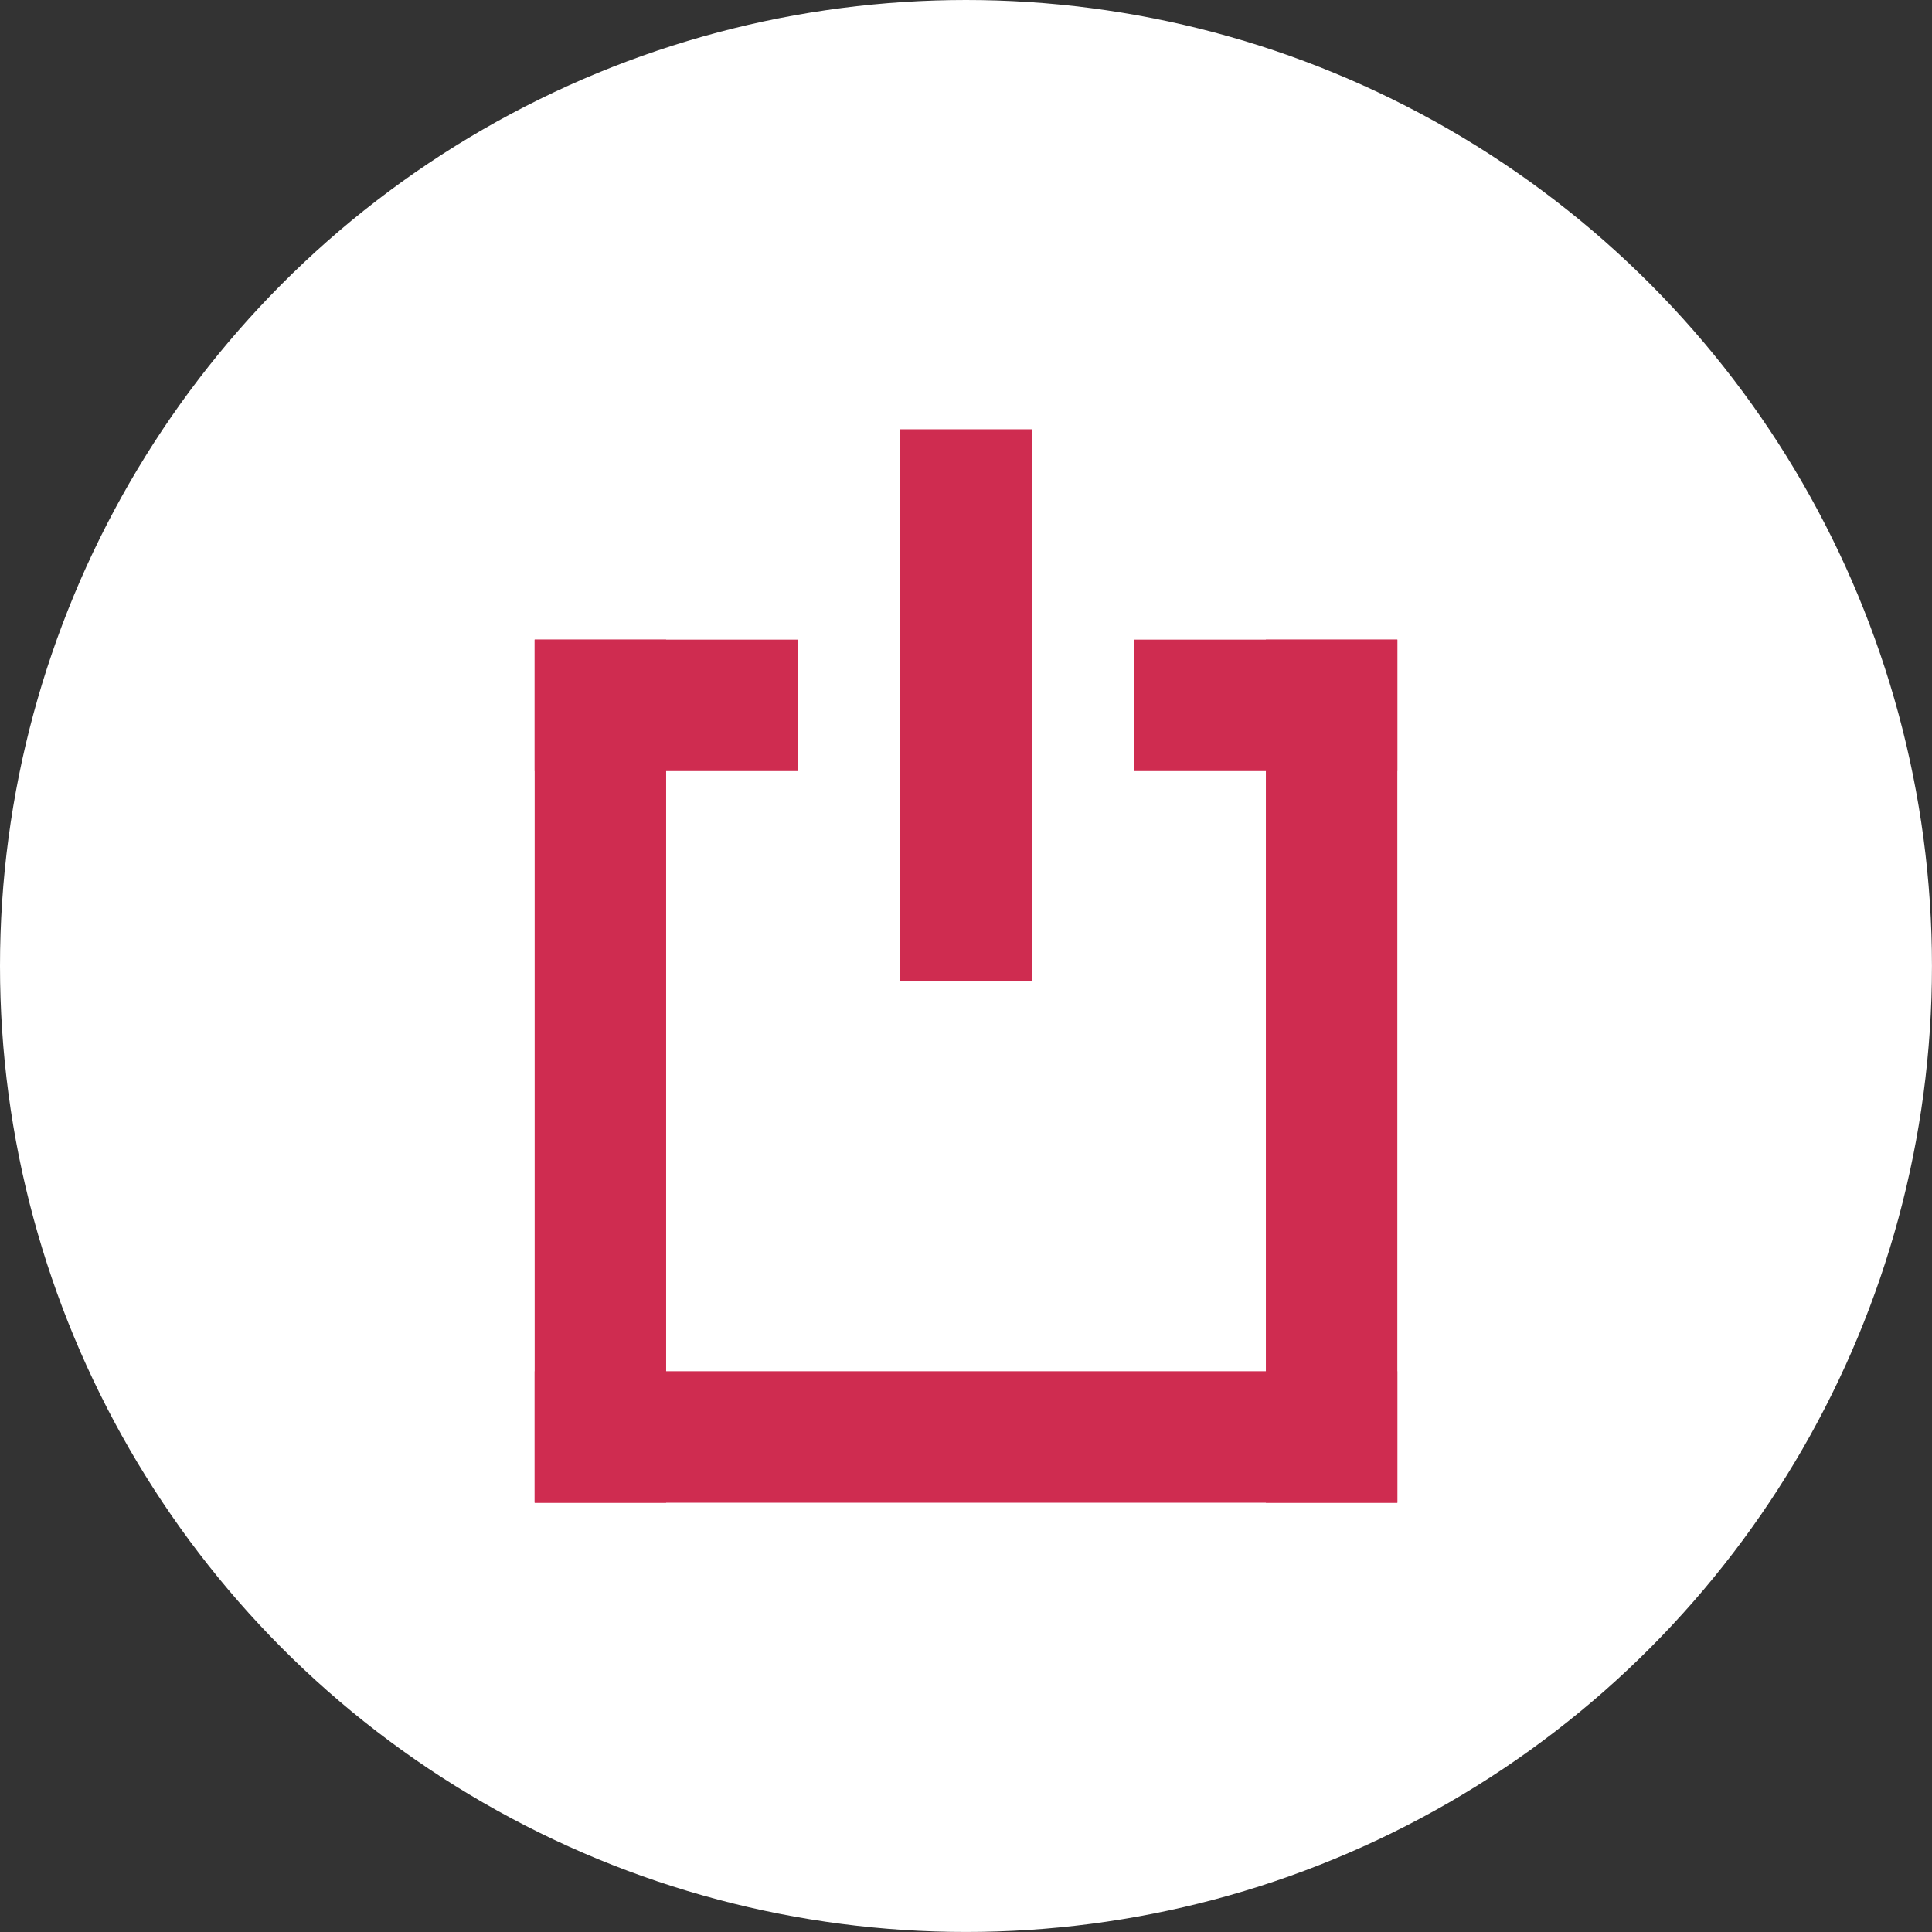 <svg id="Layer_1" data-name="Layer 1" xmlns="http://www.w3.org/2000/svg" viewBox="0 0 551.67 551.67"><rect x="0" y="0" width="551.67" height="551.67" fill="#333333" stroke="none"/><defs><style>.cls-1{fill:#fff;}.cls-2{fill:#cf2c50;}</style></defs><title>redButton</title><circle class="cls-1" cx="275.83" cy="275.83" r="275.83"/><rect class="cls-2" x="257.06" y="122.58" width="37.54" height="157.67"/><rect class="cls-2" x="152.67" y="182.64" width="75.17" height="37.54"/><rect class="cls-2" x="323.82" y="182.64" width="75.18" height="37.54"/><rect class="cls-2" x="152.67" y="391.55" width="246.33" height="37.54"/><rect class="cls-2" x="152.67" y="182.64" width="37.54" height="246.45"/><rect class="cls-2" x="361.46" y="182.64" width="37.54" height="246.45"/></svg>